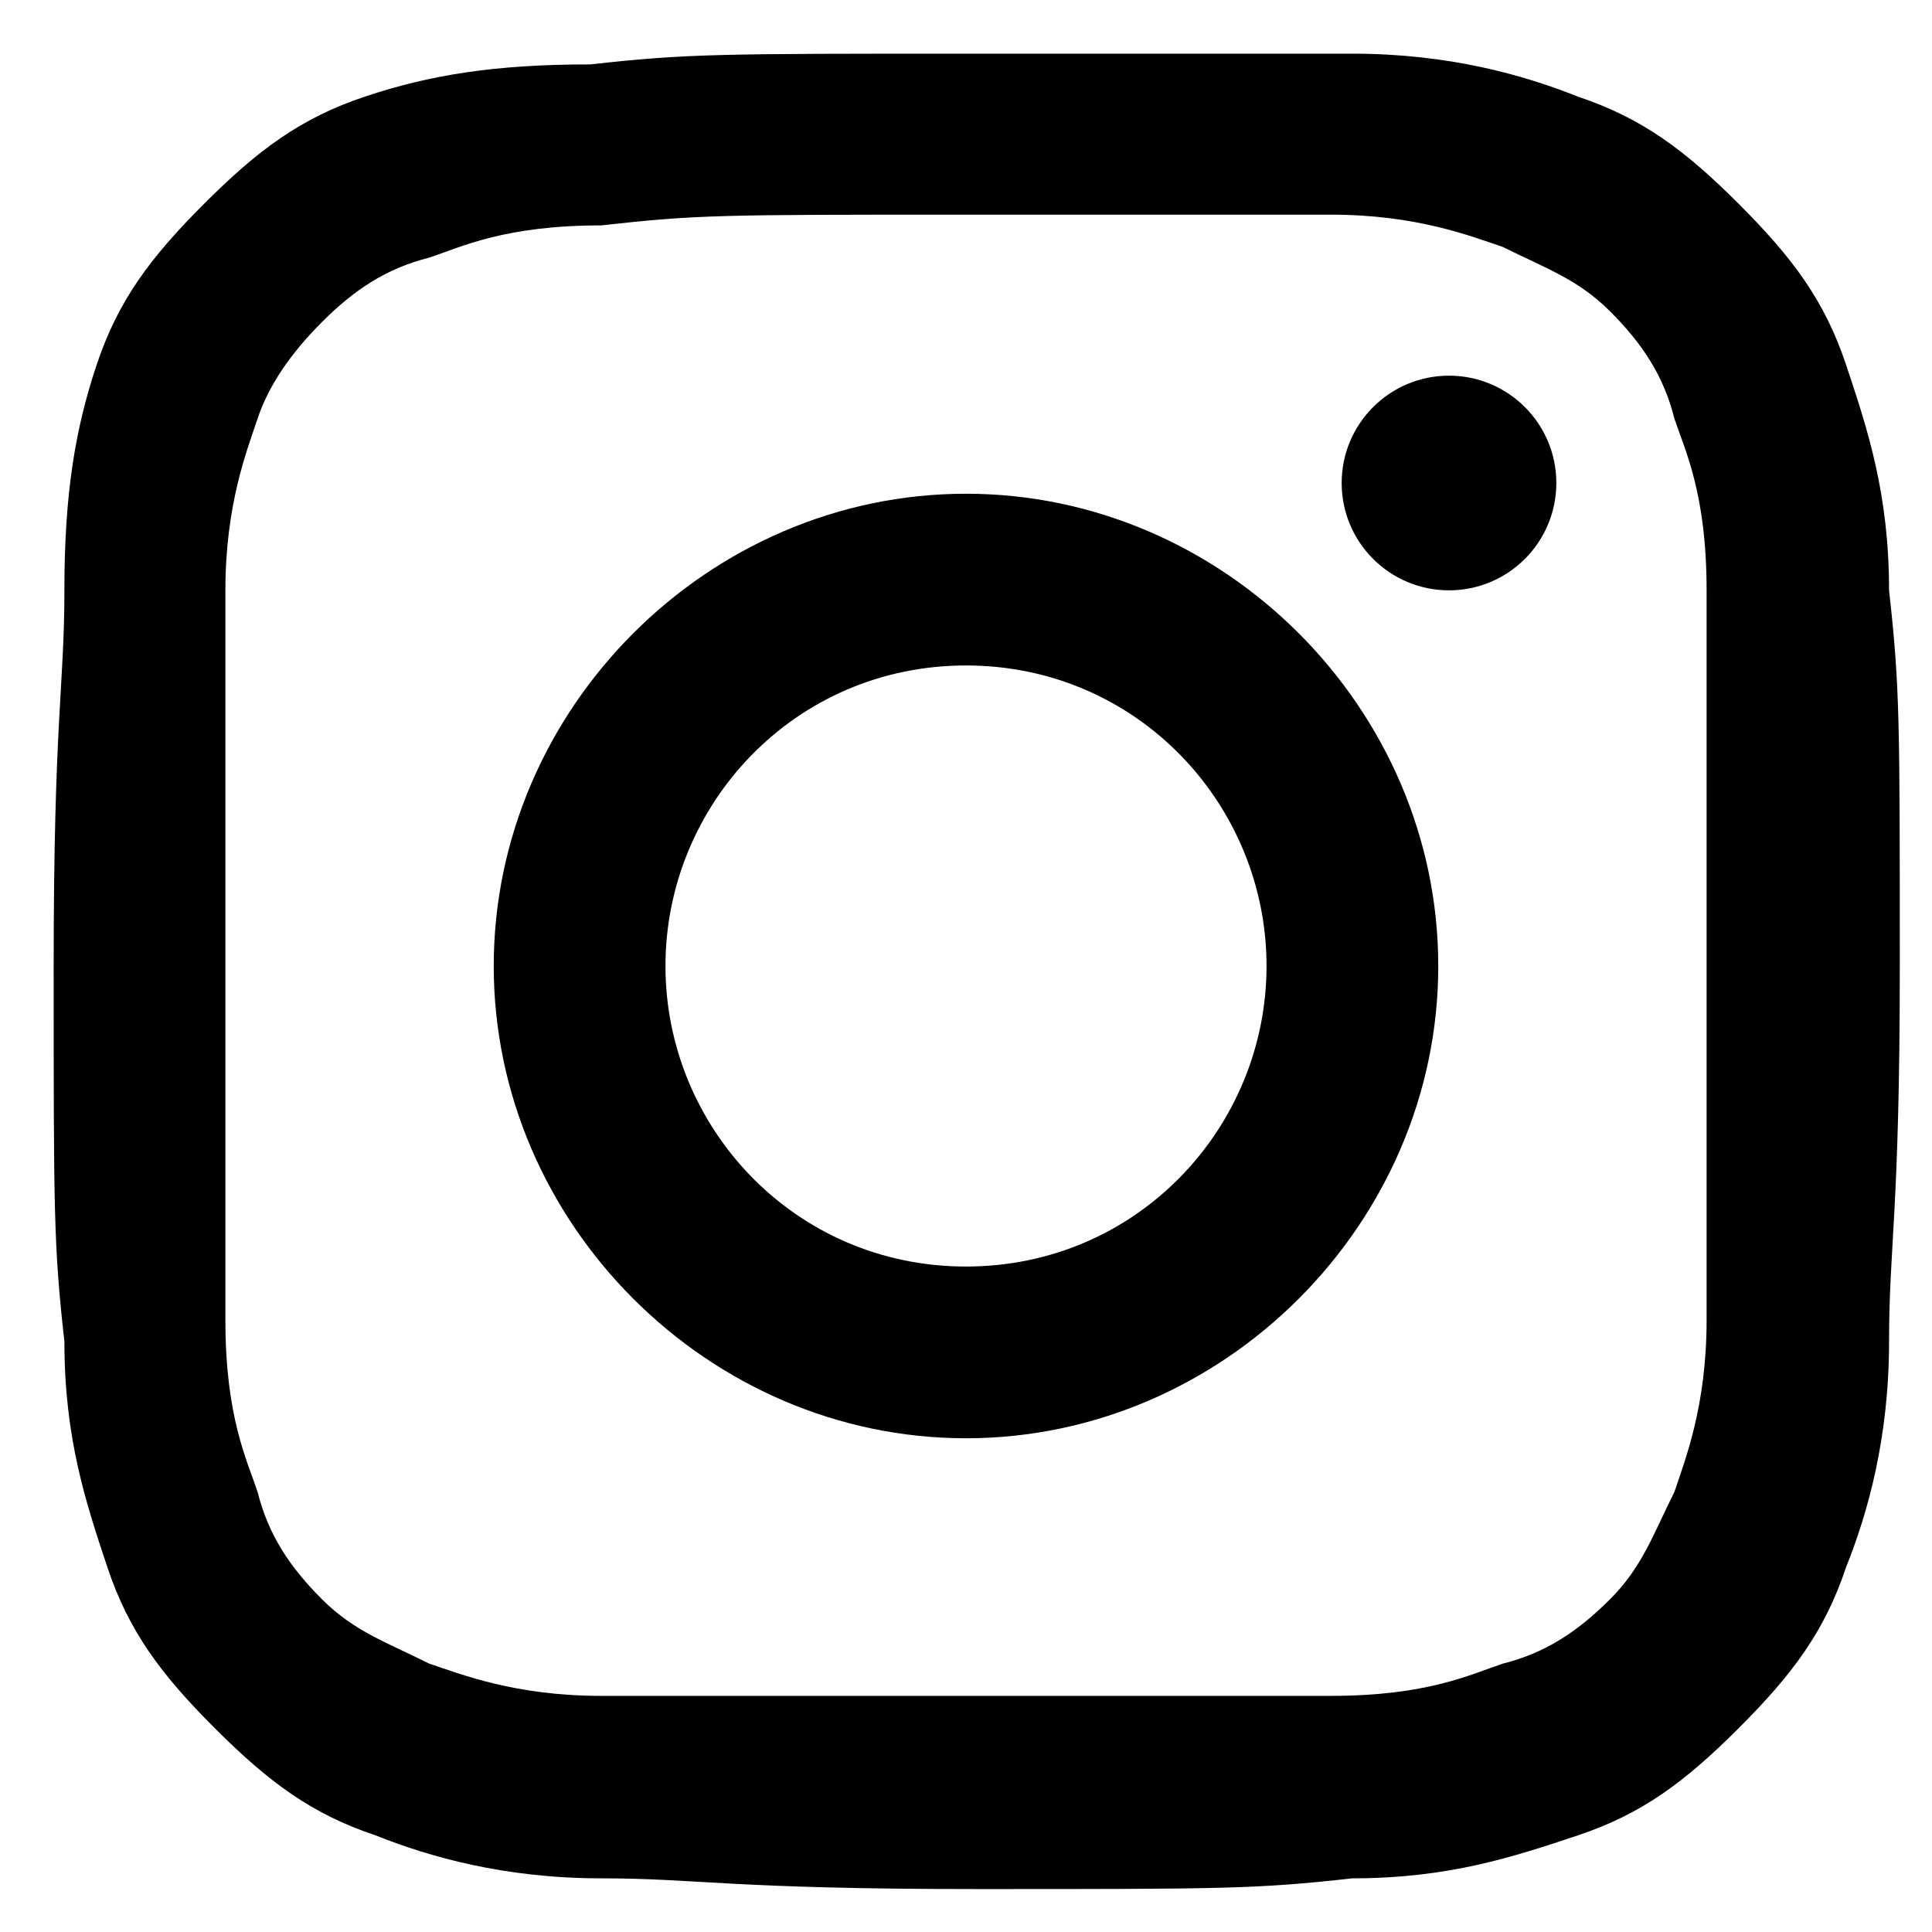 <?xml version="1.0" encoding="utf-8"?>
<!-- Generator: Adobe Illustrator 24.0.3, SVG Export Plug-In . SVG Version: 6.00 Build 0)  -->
<svg version="1.1" id="icon-instagram" xmlns="http://www.w3.org/2000/svg" xmlns:xlink="http://www.w3.org/1999/xlink" x="0px"
	 y="0px" width="18px" height="18px" viewBox="0 0 18 18" enable-background="new 0 0 18 18" xml:space="preserve">
<path d="M9,2c2.3,0,2.5,0,3.4,0c0.8,0,1.3,0.2,1.6,0.3c0.4,0.2,0.7,0.3,1,0.6c0.3,0.3,0.5,0.6,0.6,1c0.1,0.3,0.3,0.7,0.3,1.6
	c0,0.9,0,1.2,0,3.4s0,2.5,0,3.4c0,0.8-0.2,1.3-0.3,1.6c-0.2,0.4-0.3,0.7-0.6,1c-0.3,0.3-0.6,0.5-1,0.6c-0.3,0.1-0.7,0.3-1.6,0.3
	c-0.9,0-1.2,0-3.4,0s-2.5,0-3.4,0c-0.8,0-1.3-0.2-1.6-0.3c-0.4-0.2-0.7-0.3-1-0.6c-0.3-0.3-0.5-0.6-0.6-1c-0.1-0.3-0.3-0.7-0.3-1.6
	c0-0.9,0-1.2,0-3.4s0-2.5,0-3.4c0-0.8,0.2-1.3,0.3-1.6C2.5,3.6,2.7,3.3,3,3c0.3-0.3,0.6-0.5,1-0.6c0.3-0.1,0.7-0.3,1.6-0.3
	C6.5,2,6.7,2,9,2 M9,0.5c-2.3,0-2.6,0-3.5,0.1C4.6,0.6,4,0.7,3.4,0.9c-0.6,0.2-1,0.5-1.5,1c-0.5,0.5-0.8,0.9-1,1.5
	C0.7,4,0.6,4.6,0.6,5.5c0,0.9-0.1,1.2-0.1,3.5c0,2.3,0,2.6,0.1,3.5c0,0.9,0.2,1.5,0.4,2.1c0.2,0.6,0.5,1,1,1.5
	c0.5,0.5,0.9,0.8,1.5,1c0.5,0.2,1.2,0.4,2.1,0.4c0.9,0,1.2,0.1,3.5,0.1s2.6,0,3.5-0.1c0.9,0,1.5-0.2,2.1-0.4c0.6-0.2,1-0.5,1.5-1
	c0.5-0.5,0.8-0.9,1-1.5c0.2-0.5,0.4-1.2,0.4-2.1c0-0.9,0.1-1.2,0.1-3.5s0-2.6-0.1-3.5c0-0.9-0.2-1.5-0.4-2.1c-0.2-0.6-0.5-1-1-1.5
	c-0.5-0.5-0.9-0.8-1.5-1c-0.5-0.2-1.2-0.4-2.1-0.4C11.6,0.5,11.3,0.5,9,0.5L9,0.5z"/>
<path d="M9,4.6c-2.4,0-4.4,2-4.4,4.4s2,4.4,4.4,4.4s4.4-2,4.4-4.4S11.4,4.6,9,4.6z M9,11.8c-1.6,0-2.8-1.3-2.8-2.8S7.4,6.2,9,6.2
	c1.6,0,2.8,1.3,2.8,2.8S10.6,11.8,9,11.8z"/>
<circle cx="13.5" cy="4.5" r="1"/>
</svg>
